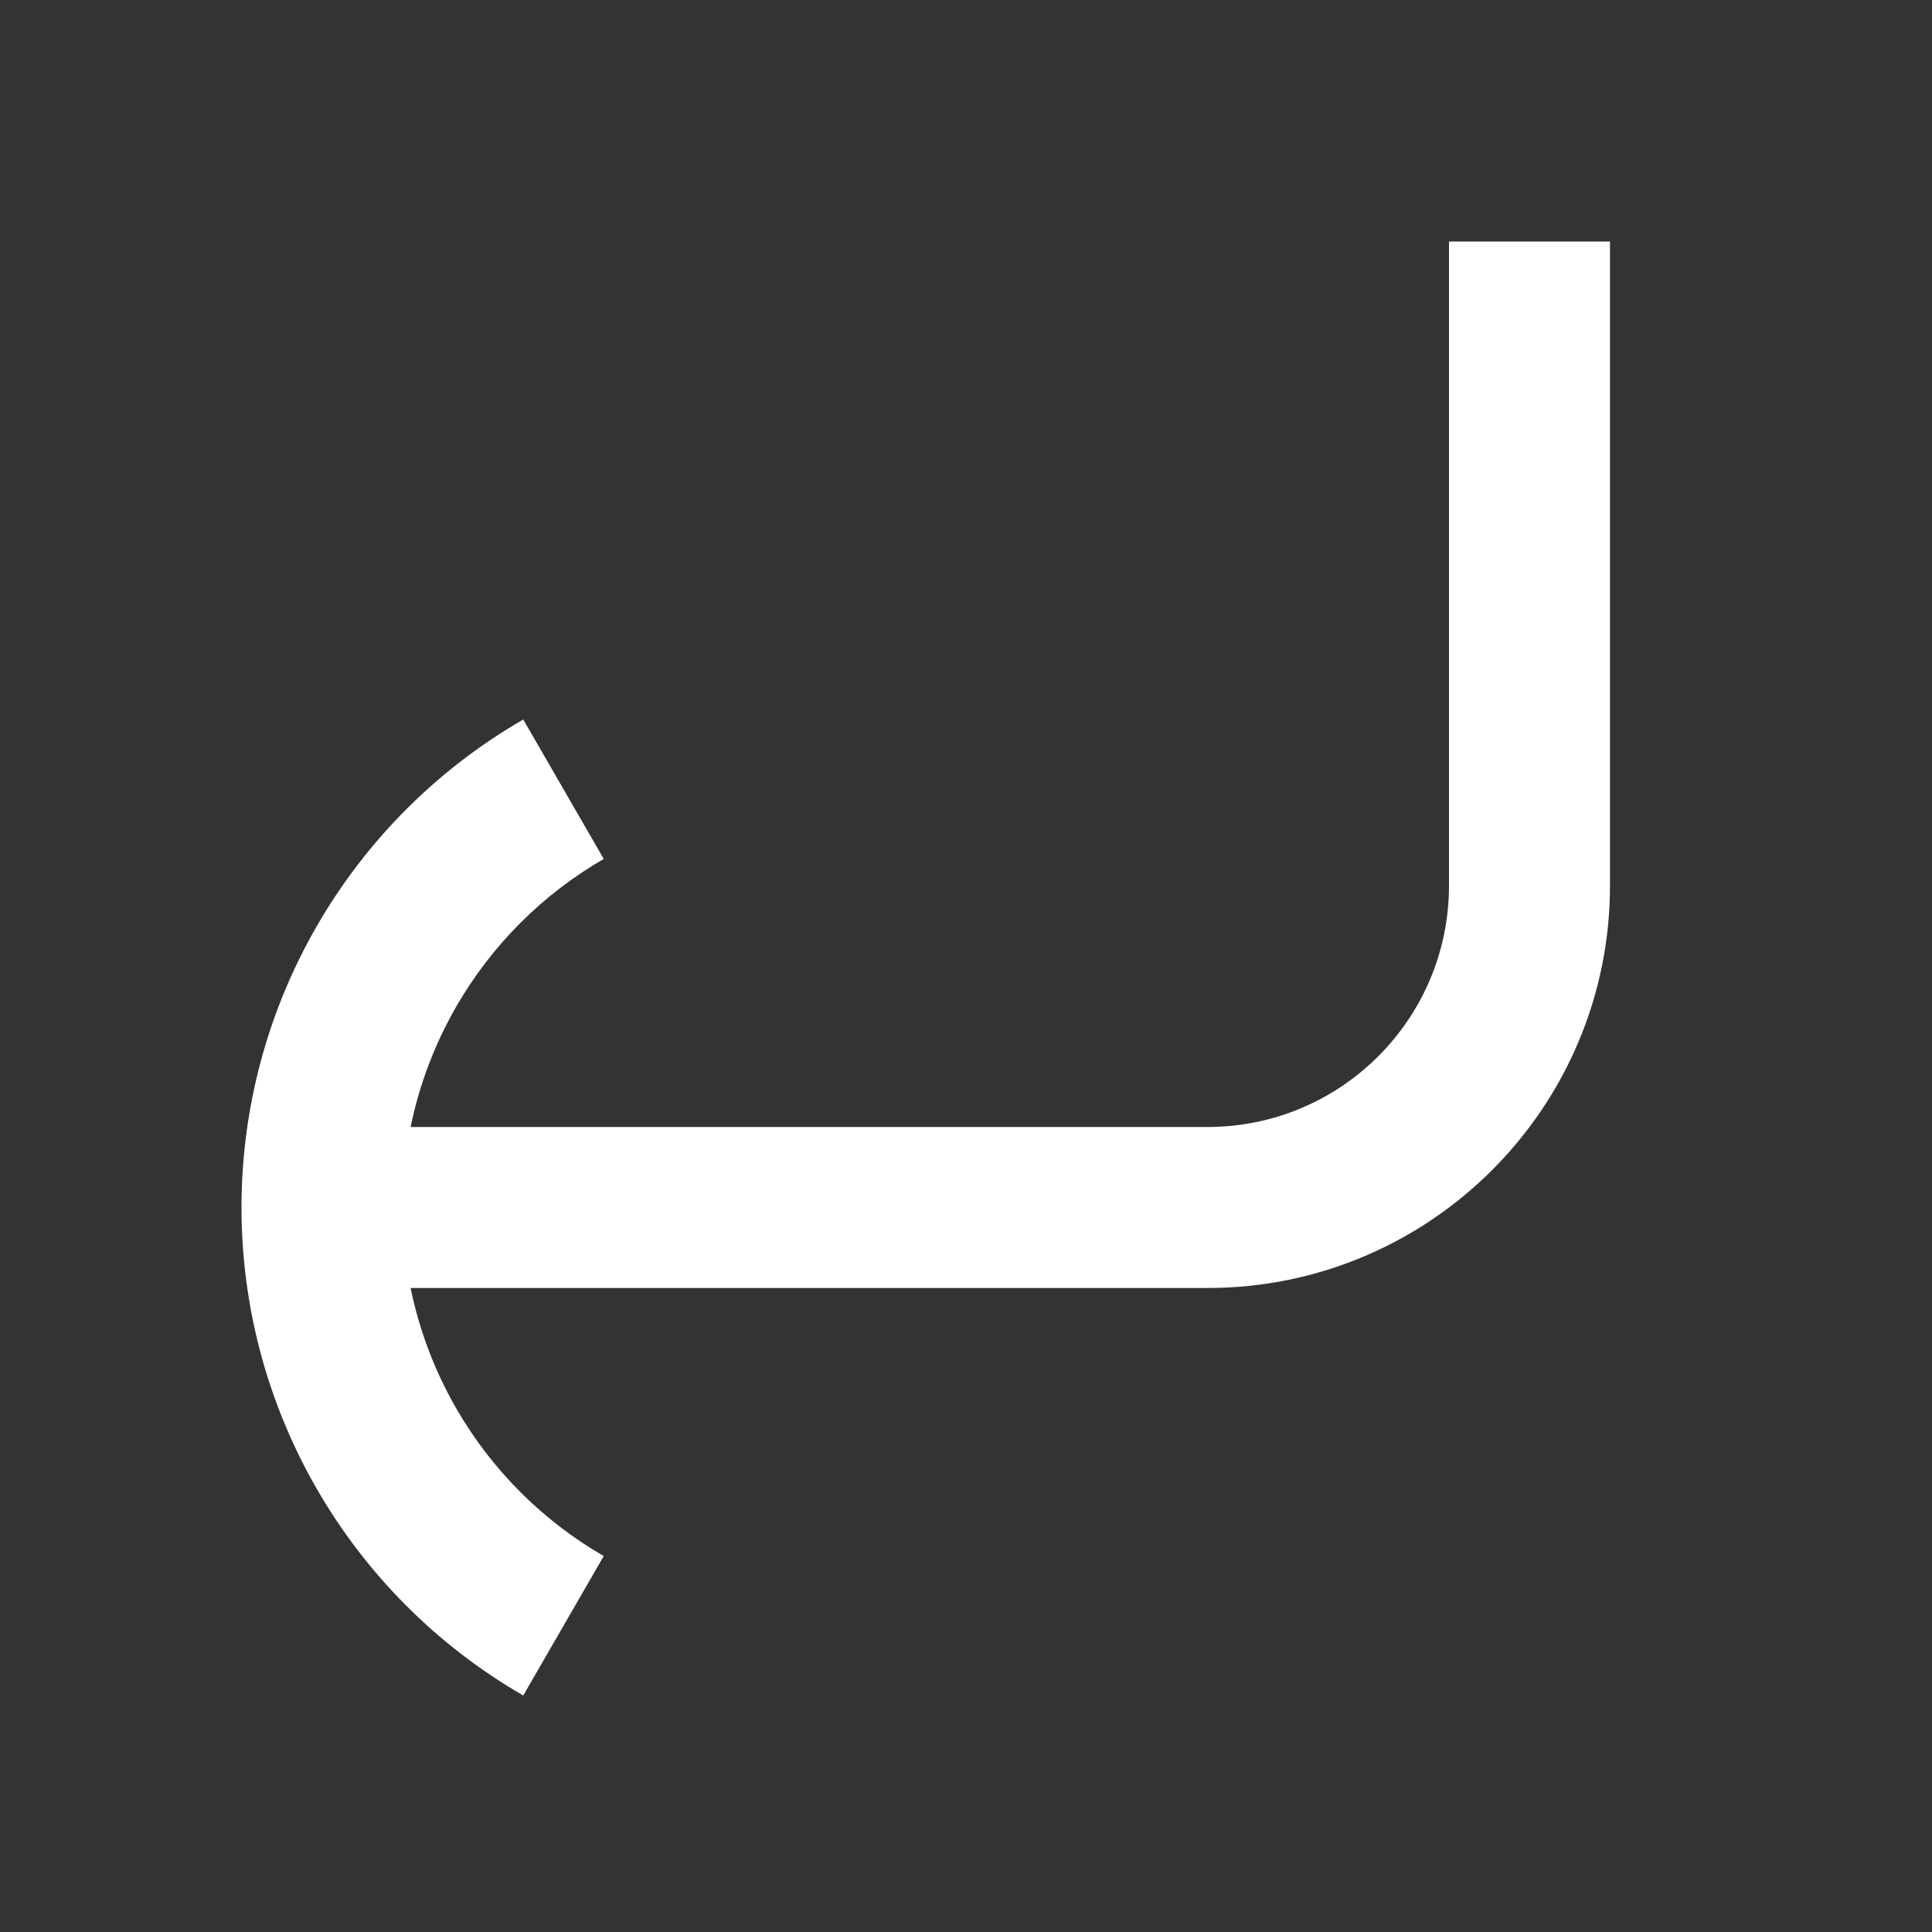 <svg width="24" height="24" viewBox="0 0 24 24" fill="none" xmlns="http://www.w3.org/2000/svg">
<rect x="0" y="0" width="24" height="24" fill="#333333" stroke="none"/>
<path d="M20 3V11C20 13.761 17.761 16 15 16H5.101C5.208 16.525 5.4 17.032 5.67 17.5C6.109 18.26 6.74 18.891 7.5 19.33L6.5 21.062C5.436 20.448 4.552 19.564 3.938 18.5C3.323 17.436 3 16.229 3 15C3 13.771 3.323 12.564 3.938 11.5C4.552 10.436 5.436 9.552 6.5 8.938L7.5 10.67C6.74 11.109 6.109 11.74 5.67 12.5C5.4 12.968 5.208 13.475 5.101 14H15C16.657 14 18 12.657 18 11V3H20Z" fill="white"/>
</svg>
